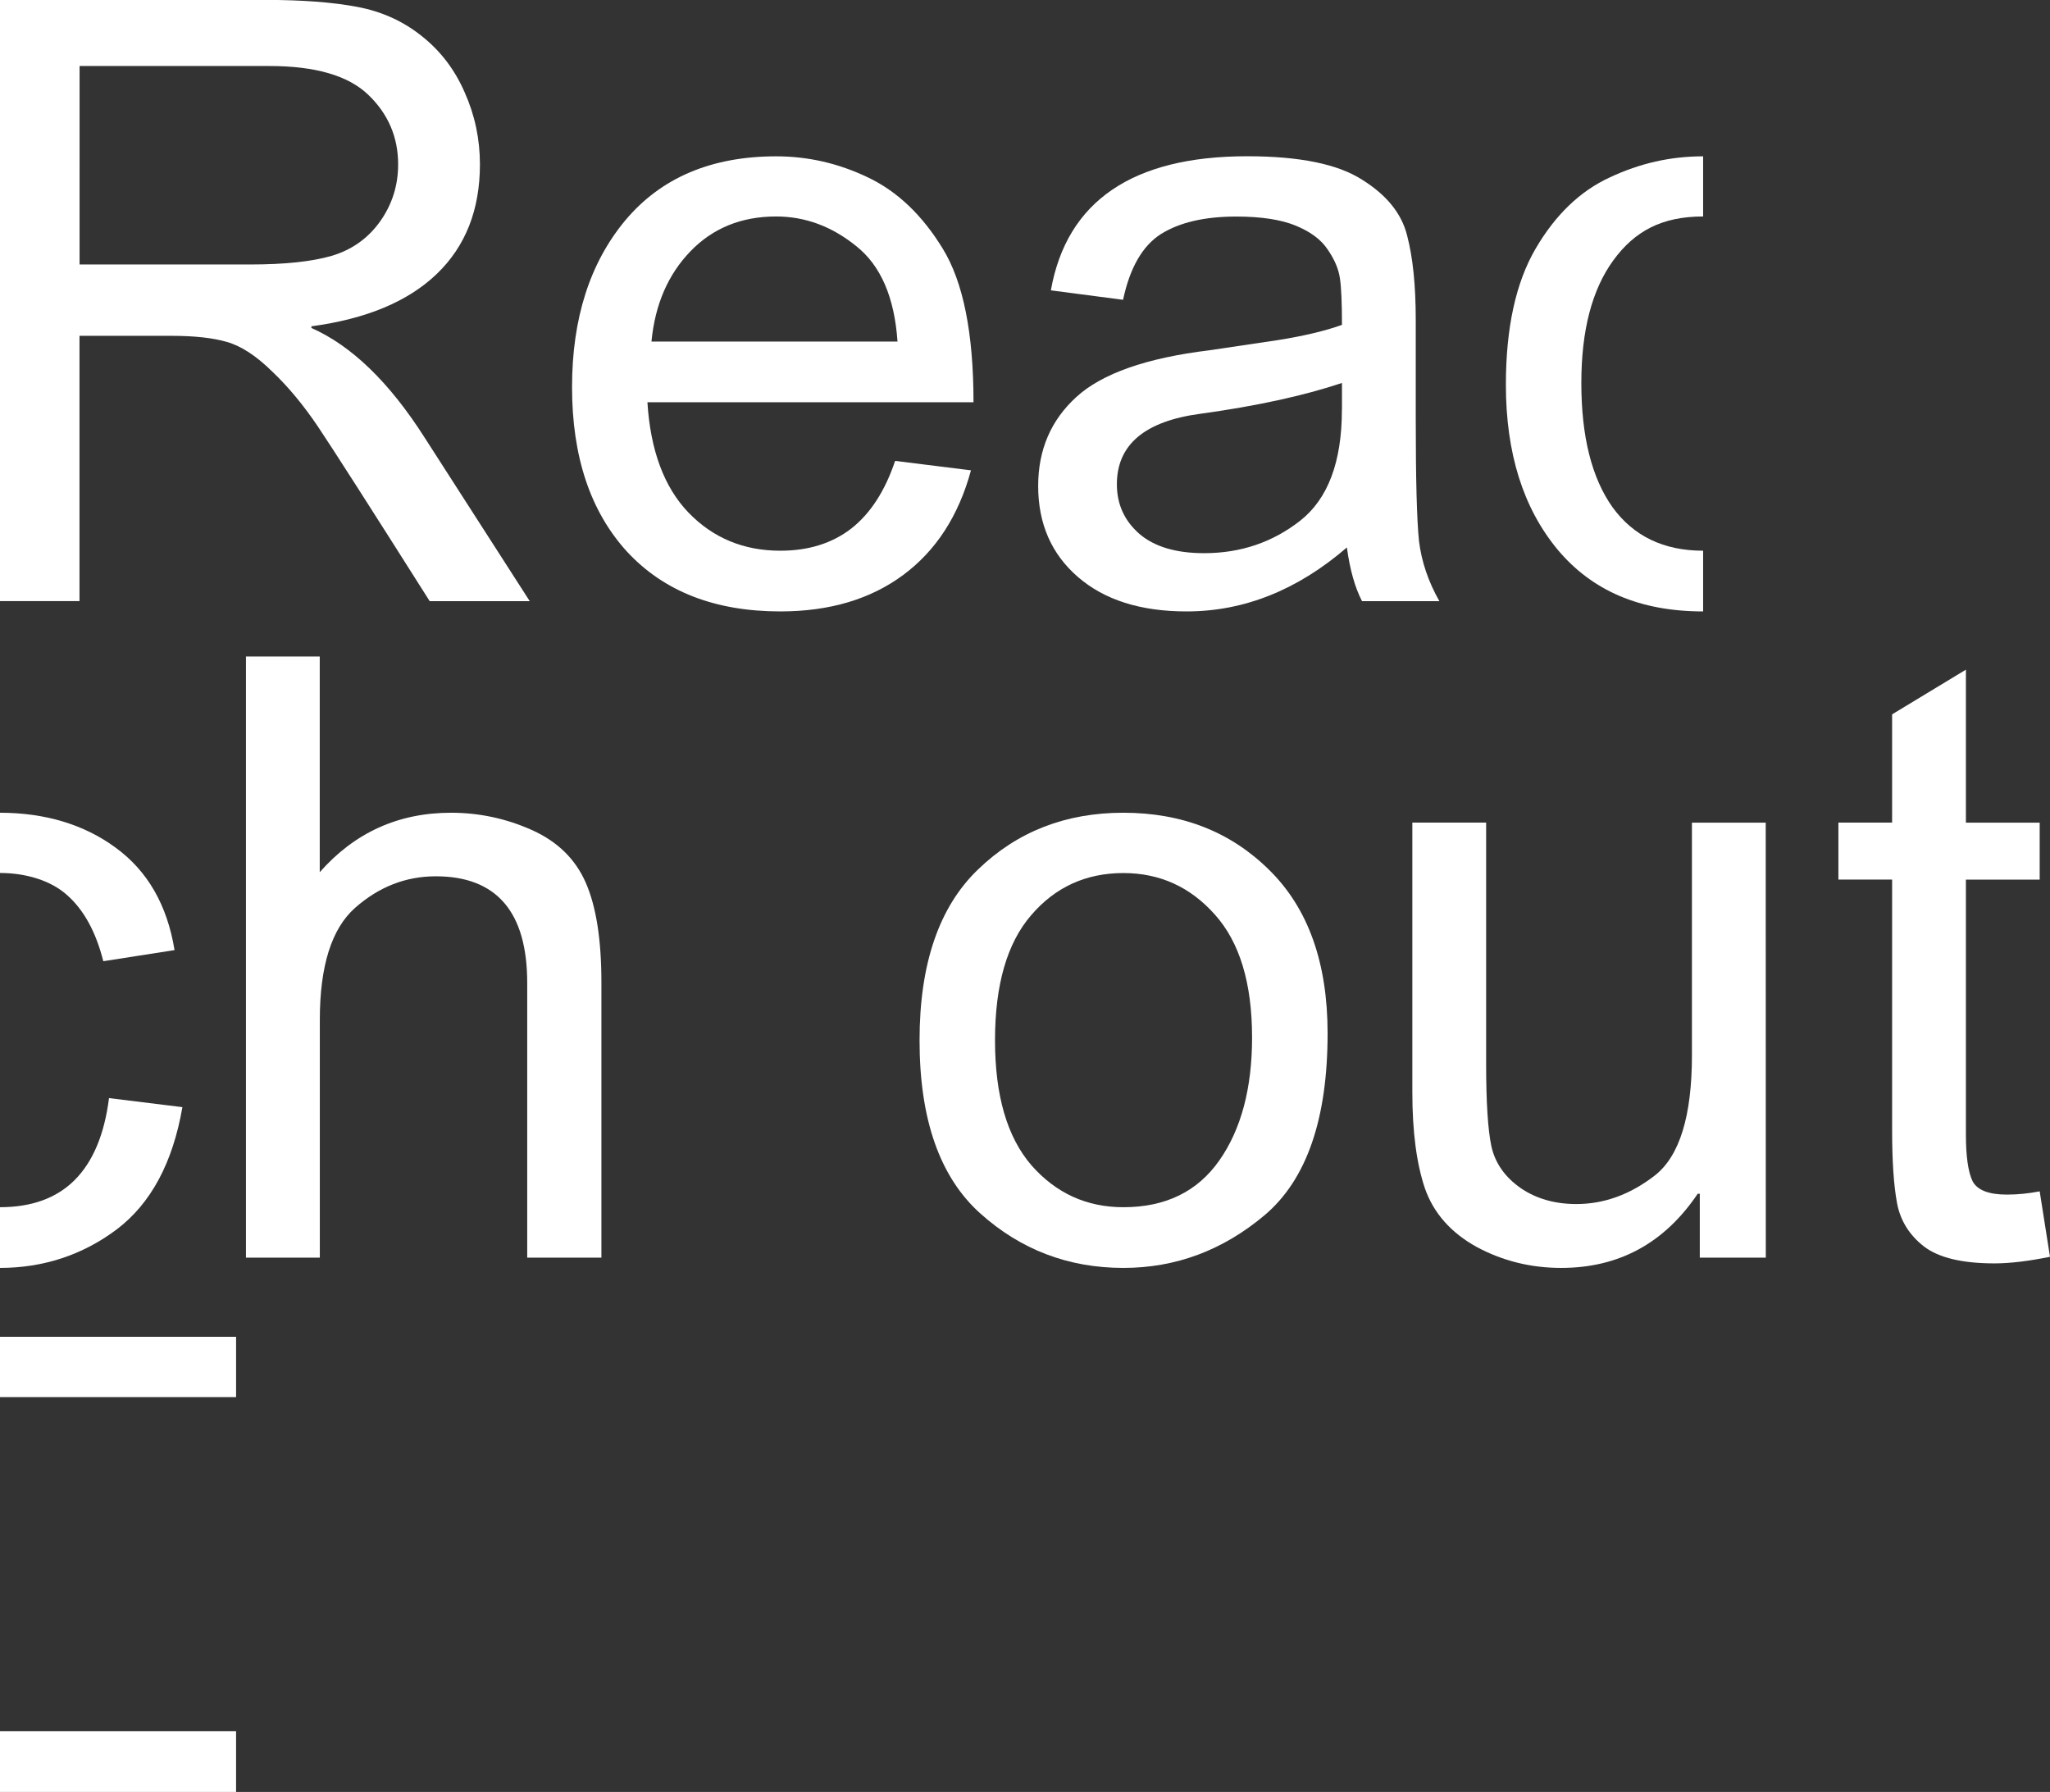<?xml version="1.0" encoding="UTF-8" standalone="no"?>
<!-- Created with Inkscape (http://www.inkscape.org/) -->

<svg
   width="25.838mm"
   height="22.582mm"
   viewBox="0 0 25.838 22.582"
   version="1.1"
   id="svg5"
   inkscape:version="1.2 (dc2aedaf03, 2022-05-15)"
   sodipodi:docname="reach-out.svg"
   xmlns:inkscape="http://www.inkscape.org/namespaces/inkscape"
   xmlns:sodipodi="http://sodipodi.sourceforge.net/DTD/sodipodi-0.dtd"
   xmlns="http://www.w3.org/2000/svg"
   xmlns:svg="http://www.w3.org/2000/svg">
  <rect x="0" y="0" width="25.838" height="22.582" fill="#333333" stroke="none"/>
  <sodipodi:namedview
     id="namedview7"
     pagecolor="#505050"
     bordercolor="#eeeeee"
     borderopacity="1"
     inkscape:showpageshadow="0"
     inkscape:pageopacity="0"
     inkscape:pagecheckerboard="false"
     inkscape:deskcolor="#505050"
     inkscape:document-units="mm"
     showgrid="true"
     inkscape:zoom="2.8284271"
     inkscape:cx="15.556349"
     inkscape:cy="88.211572"
     inkscape:window-width="1920"
     inkscape:window-height="1001"
     inkscape:window-x="-9"
     inkscape:window-y="-9"
     inkscape:window-maximized="1"
     inkscape:current-layer="layer1"
     showborder="true"
     shape-rendering="auto">
    <inkscape:grid
       type="xygrid"
       id="grid9"
       color="#c0c0d1"
       opacity="0.125"
       empcolor="#292930"
       empopacity="0.251"
       originx="-6.679"
       originy="-12.246" />
  </sodipodi:namedview>
  <defs
     id="defs2" />
  <g
     inkscape:label="Layer 1"
     inkscape:groupmode="layer"
     id="layer1"
     transform="translate(-6.679,-12.246)">
    <g
       id="g1592-9"
       transform="matrix(17.699,0,0,1,-748.96,-30.704)">
      <rect
         style="fill:#ffffff;fill-opacity:1;stroke:none;stroke-width:1.356;stroke-linecap:round;stroke-linejoin:round"
         id="rect1514-6"
         width="0.169"
         height="0.76"
         x="42.693"
         y="59.796" />
      <rect
         style="fill:#ffffff;fill-opacity:1;stroke:none;stroke-width:1.361;stroke-linecap:round;stroke-linejoin:round"
         id="rect1514-3-0"
         width="0.169"
         height="0.765"
         x="42.693"
         y="64.767" />
    </g>
    <g
       id="g9466"
       transform="translate(25.08,-17.066)">
      <path
         d="m -11.724,36.888 h -1.261 q -1.132,-1.788 -1.406,-2.196 -0.274,-0.408 -0.579,-0.698 -0.3,-0.295 -0.568,-0.372 -0.264,-0.078 -0.703,-0.078 h -1.158 v 3.343 h -1.003 v -7.576 h 3.354 q 0.687,0 1.152,0.088 0.465,0.088 0.816,0.372 0.351,0.279 0.537,0.708 0.191,0.429 0.191,0.904 0,0.858 -0.543,1.38 -0.543,0.522 -1.581,0.661 v 0.021 q 0.76,0.336 1.426,1.38 z m -5.674,-4.243 h 2.15 q 0.651,0 1.028,-0.109 0.382,-0.114 0.61,-0.434 0.227,-0.32 0.227,-0.718 0,-0.517 -0.377,-0.878 -0.377,-0.362 -1.245,-0.362 h -2.393 z"
         style="font-size:10.583px;line-height:1.25;font-family:'Arial Unicode MS';-inkscape-font-specification:'Arial Unicode MS, Normal';letter-spacing:0px;word-spacing:0px;fill:#ffffff;stroke-width:0.265"
         id="path9307" />
      <path
         d="m -6.133,34.381 h -4.108 q 0.057,0.91 0.517,1.39 0.465,0.481 1.158,0.481 0.532,0 0.894,-0.279 0.362,-0.284 0.553,-0.853 l 0.956,0.119 q -0.233,0.858 -0.853,1.318 -0.62,0.46 -1.55,0.46 -1.235,0 -1.933,-0.754 -0.692,-0.76 -0.692,-2.072 0,-1.297 0.672,-2.103 0.677,-0.806 1.902,-0.806 0.599,0 1.152,0.264 0.558,0.264 0.946,0.899 0.388,0.63 0.388,1.938 z m -0.956,-0.765 q -0.057,-0.837 -0.522,-1.204 -0.46,-0.372 -1.008,-0.372 -0.656,0 -1.08,0.439 -0.424,0.439 -0.491,1.137 z"
         style="font-size:10.583px;line-height:1.25;font-family:'Arial Unicode MS';-inkscape-font-specification:'Arial Unicode MS, Normal';letter-spacing:0px;word-spacing:0px;fill:#ffffff;stroke-width:0.265"
         id="path9309" />
      <path
         d="M -0.257,36.888 H -1.234 q -0.134,-0.258 -0.191,-0.677 -0.935,0.806 -2.021,0.806 -0.868,0 -1.369,-0.434 -0.501,-0.434 -0.501,-1.147 0,-0.682 0.481,-1.121 0.486,-0.444 1.679,-0.589 l 0.868,-0.129 q 0.486,-0.078 0.801,-0.191 0,-0.419 -0.026,-0.589 -0.026,-0.176 -0.155,-0.362 -0.124,-0.186 -0.403,-0.3 -0.279,-0.114 -0.749,-0.114 -0.599,0 -0.951,0.222 -0.346,0.222 -0.475,0.827 l -0.91,-0.119 q 0.15,-0.842 0.77,-1.266 0.62,-0.424 1.705,-0.424 0.987,0 1.447,0.295 0.465,0.289 0.568,0.703 0.109,0.413 0.109,1.065 v 1.251 q 0,1.142 0.041,1.535 0.047,0.388 0.258,0.76 z M -1.487,34.474 v -0.336 q -0.729,0.243 -1.783,0.388 -1.054,0.14 -1.054,0.889 0,0.377 0.284,0.625 0.284,0.243 0.816,0.243 0.687,0 1.209,-0.408 0.527,-0.413 0.527,-1.4 z"
         style="font-size:10.583px;line-height:1.25;font-family:'Arial Unicode MS';-inkscape-font-specification:'Arial Unicode MS, Normal';letter-spacing:0px;word-spacing:0px;fill:#ffffff;stroke-width:0.265"
         id="path9311" />
      <path
         d="m 3.065,32.04 c -0.52,0 -0.863,0.184 -1.132,0.553 -0.269,0.369 -0.403,0.884 -0.403,1.545 0,0.675 0.131,1.197 0.393,1.566 0.265,0.365 0.646,0.548 1.142,0.548 v 0.765 c -0.796,0 -1.4,-0.26 -1.835,-0.78 -0.434,-0.524 -0.651,-1.216 -0.651,-2.077 0,-0.713 0.124,-1.283 0.372,-1.71 0.251,-0.431 0.565,-0.732 0.941,-0.904 0.376,-0.176 0.76,-0.264 1.173,-0.264 z"
         style="font-size:10.583px;line-height:1.25;font-family:'Arial Unicode MS';-inkscape-font-specification:'Arial Unicode MS, Normal';letter-spacing:0px;word-spacing:0px;fill:#ffffff;stroke-width:0.265"
         id="path9313-7"
         sodipodi:nodetypes="cssccccscccc" />
    </g>
    <g
       id="g9460"
       transform="translate(3.613,-8.793)">
      <path
         d="m 3.065,31.281 c 0.565,0 1.058,0.146 1.457,0.439 0.403,0.293 0.651,0.723 0.744,1.292 L 4.368,33.152 C 4.275,32.783 4.123,32.506 3.913,32.32 3.706,32.133 3.389,32.04 3.065,32.04 Z m 0,4.971 c 0.4,0 0.713,-0.114 0.941,-0.341 0.231,-0.231 0.376,-0.575 0.434,-1.034 l 0.925,0.114 c -0.121,0.699 -0.396,1.213 -0.827,1.54 -0.431,0.324 -0.928,0.486 -1.473,0.486 z"
         style="font-size:10.583px;line-height:1.25;font-family:'Arial Unicode MS';-inkscape-font-specification:'Arial Unicode MS, Normal';letter-spacing:0px;word-spacing:0px;fill:#ffffff;stroke-width:0.265"
         id="path9313-8"
         sodipodi:nodetypes="ccccccccsccccc" />
      <path
         d="M 10.646,36.888 H 9.711 v -3.462 q 0,-0.672 -0.289,-1.008 -0.289,-0.336 -0.863,-0.336 -0.568,0 -1.018,0.398 -0.444,0.393 -0.444,1.411 v 2.997 H 6.166 v -7.576 h 0.93 v 2.718 q 0.661,-0.749 1.654,-0.749 0.532,0 1.018,0.217 0.486,0.217 0.682,0.667 0.196,0.45 0.196,1.251 z"
         style="font-size:10.583px;line-height:1.25;font-family:'Arial Unicode MS';-inkscape-font-specification:'Arial Unicode MS, Normal';letter-spacing:0px;word-spacing:0px;fill:#ffffff;stroke-width:0.265"
         id="path9315" />
      <path
         d="m 17.225,31.281 q 1.111,0 1.84,0.723 0.734,0.723 0.734,2.057 0,1.617 -0.791,2.289 -0.791,0.667 -1.783,0.667 -1.039,0 -1.804,-0.687 -0.765,-0.687 -0.765,-2.181 0,-1.447 0.739,-2.155 0.739,-0.713 1.829,-0.713 z m 0,4.971 q 0.796,0 1.209,-0.589 0.413,-0.589 0.413,-1.55 0,-1.028 -0.47,-1.55 -0.465,-0.522 -1.152,-0.522 -0.708,0 -1.163,0.532 -0.455,0.527 -0.455,1.576 0,1.044 0.46,1.576 0.465,0.527 1.158,0.527 z"
         style="font-size:10.583px;line-height:1.25;font-family:'Arial Unicode MS';-inkscape-font-specification:'Arial Unicode MS, Normal';letter-spacing:0px;word-spacing:0px;fill:#ffffff;stroke-width:0.265"
         id="path9317" />
      <path
         d="m 25.322,36.888 h -0.832 v -0.806 h -0.026 q -0.63,0.935 -1.721,0.935 -0.574,0 -1.065,-0.264 -0.486,-0.269 -0.651,-0.734 -0.16,-0.47 -0.16,-1.214 v -3.4 h 0.93 v 3.039 q 0,0.729 0.067,1.044 0.072,0.315 0.367,0.522 0.295,0.202 0.703,0.202 0.527,0 0.992,-0.362 0.465,-0.367 0.465,-1.514 v -2.93 h 0.93 z"
         style="font-size:10.583px;line-height:1.25;font-family:'Arial Unicode MS';-inkscape-font-specification:'Arial Unicode MS, Normal';letter-spacing:0px;word-spacing:0px;fill:#ffffff;stroke-width:0.265"
         id="path9319" />
      <path
         d="m 28.904,36.877 q -0.413,0.083 -0.698,0.083 -0.61,0 -0.889,-0.212 -0.279,-0.217 -0.341,-0.548 -0.062,-0.331 -0.062,-0.92 v -3.157 h -0.677 v -0.718 h 0.677 V 30.041 l 0.93,-0.563 v 1.928 h 0.93 v 0.718 h -0.93 v 3.209 q 0,0.413 0.083,0.589 0.088,0.171 0.434,0.171 0.202,0 0.413,-0.041 z"
         style="font-size:10.583px;line-height:1.25;font-family:'Arial Unicode MS';-inkscape-font-specification:'Arial Unicode MS, Normal';letter-spacing:0px;word-spacing:0px;fill:#ffffff;stroke-width:0.265"
         id="path9321" />
    </g>
  </g>
</svg>
